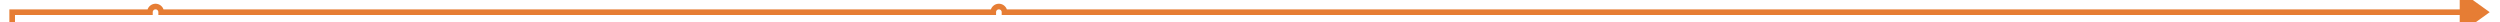 ﻿<?xml version="1.0" encoding="utf-8"?>
<svg version="1.1" xmlns:xlink="http://www.w3.org/1999/xlink" width="1334px" height="12px" preserveAspectRatio="xMinYMid meet" viewBox="457 807  1334 10" xmlns="http://www.w3.org/2000/svg">
  <path d="M 463.5 948  L 463.5 812.5  L 537 812.5  A 3 3 0 0 1 540 809.5 A 3 3 0 0 1 543 812.5 L 987 812.5  A 3 3 0 0 1 990 809.5 A 3 3 0 0 1 993 812.5 L 1771.5 812.5  " stroke-width="3" stroke="#e67d34" fill="none" />
  <path d="M 1769.5 824  L 1785.5 812.5  L 1769.5 801  L 1769.5 824  Z " fill-rule="nonzero" fill="#e67d34" stroke="none" />
</svg>